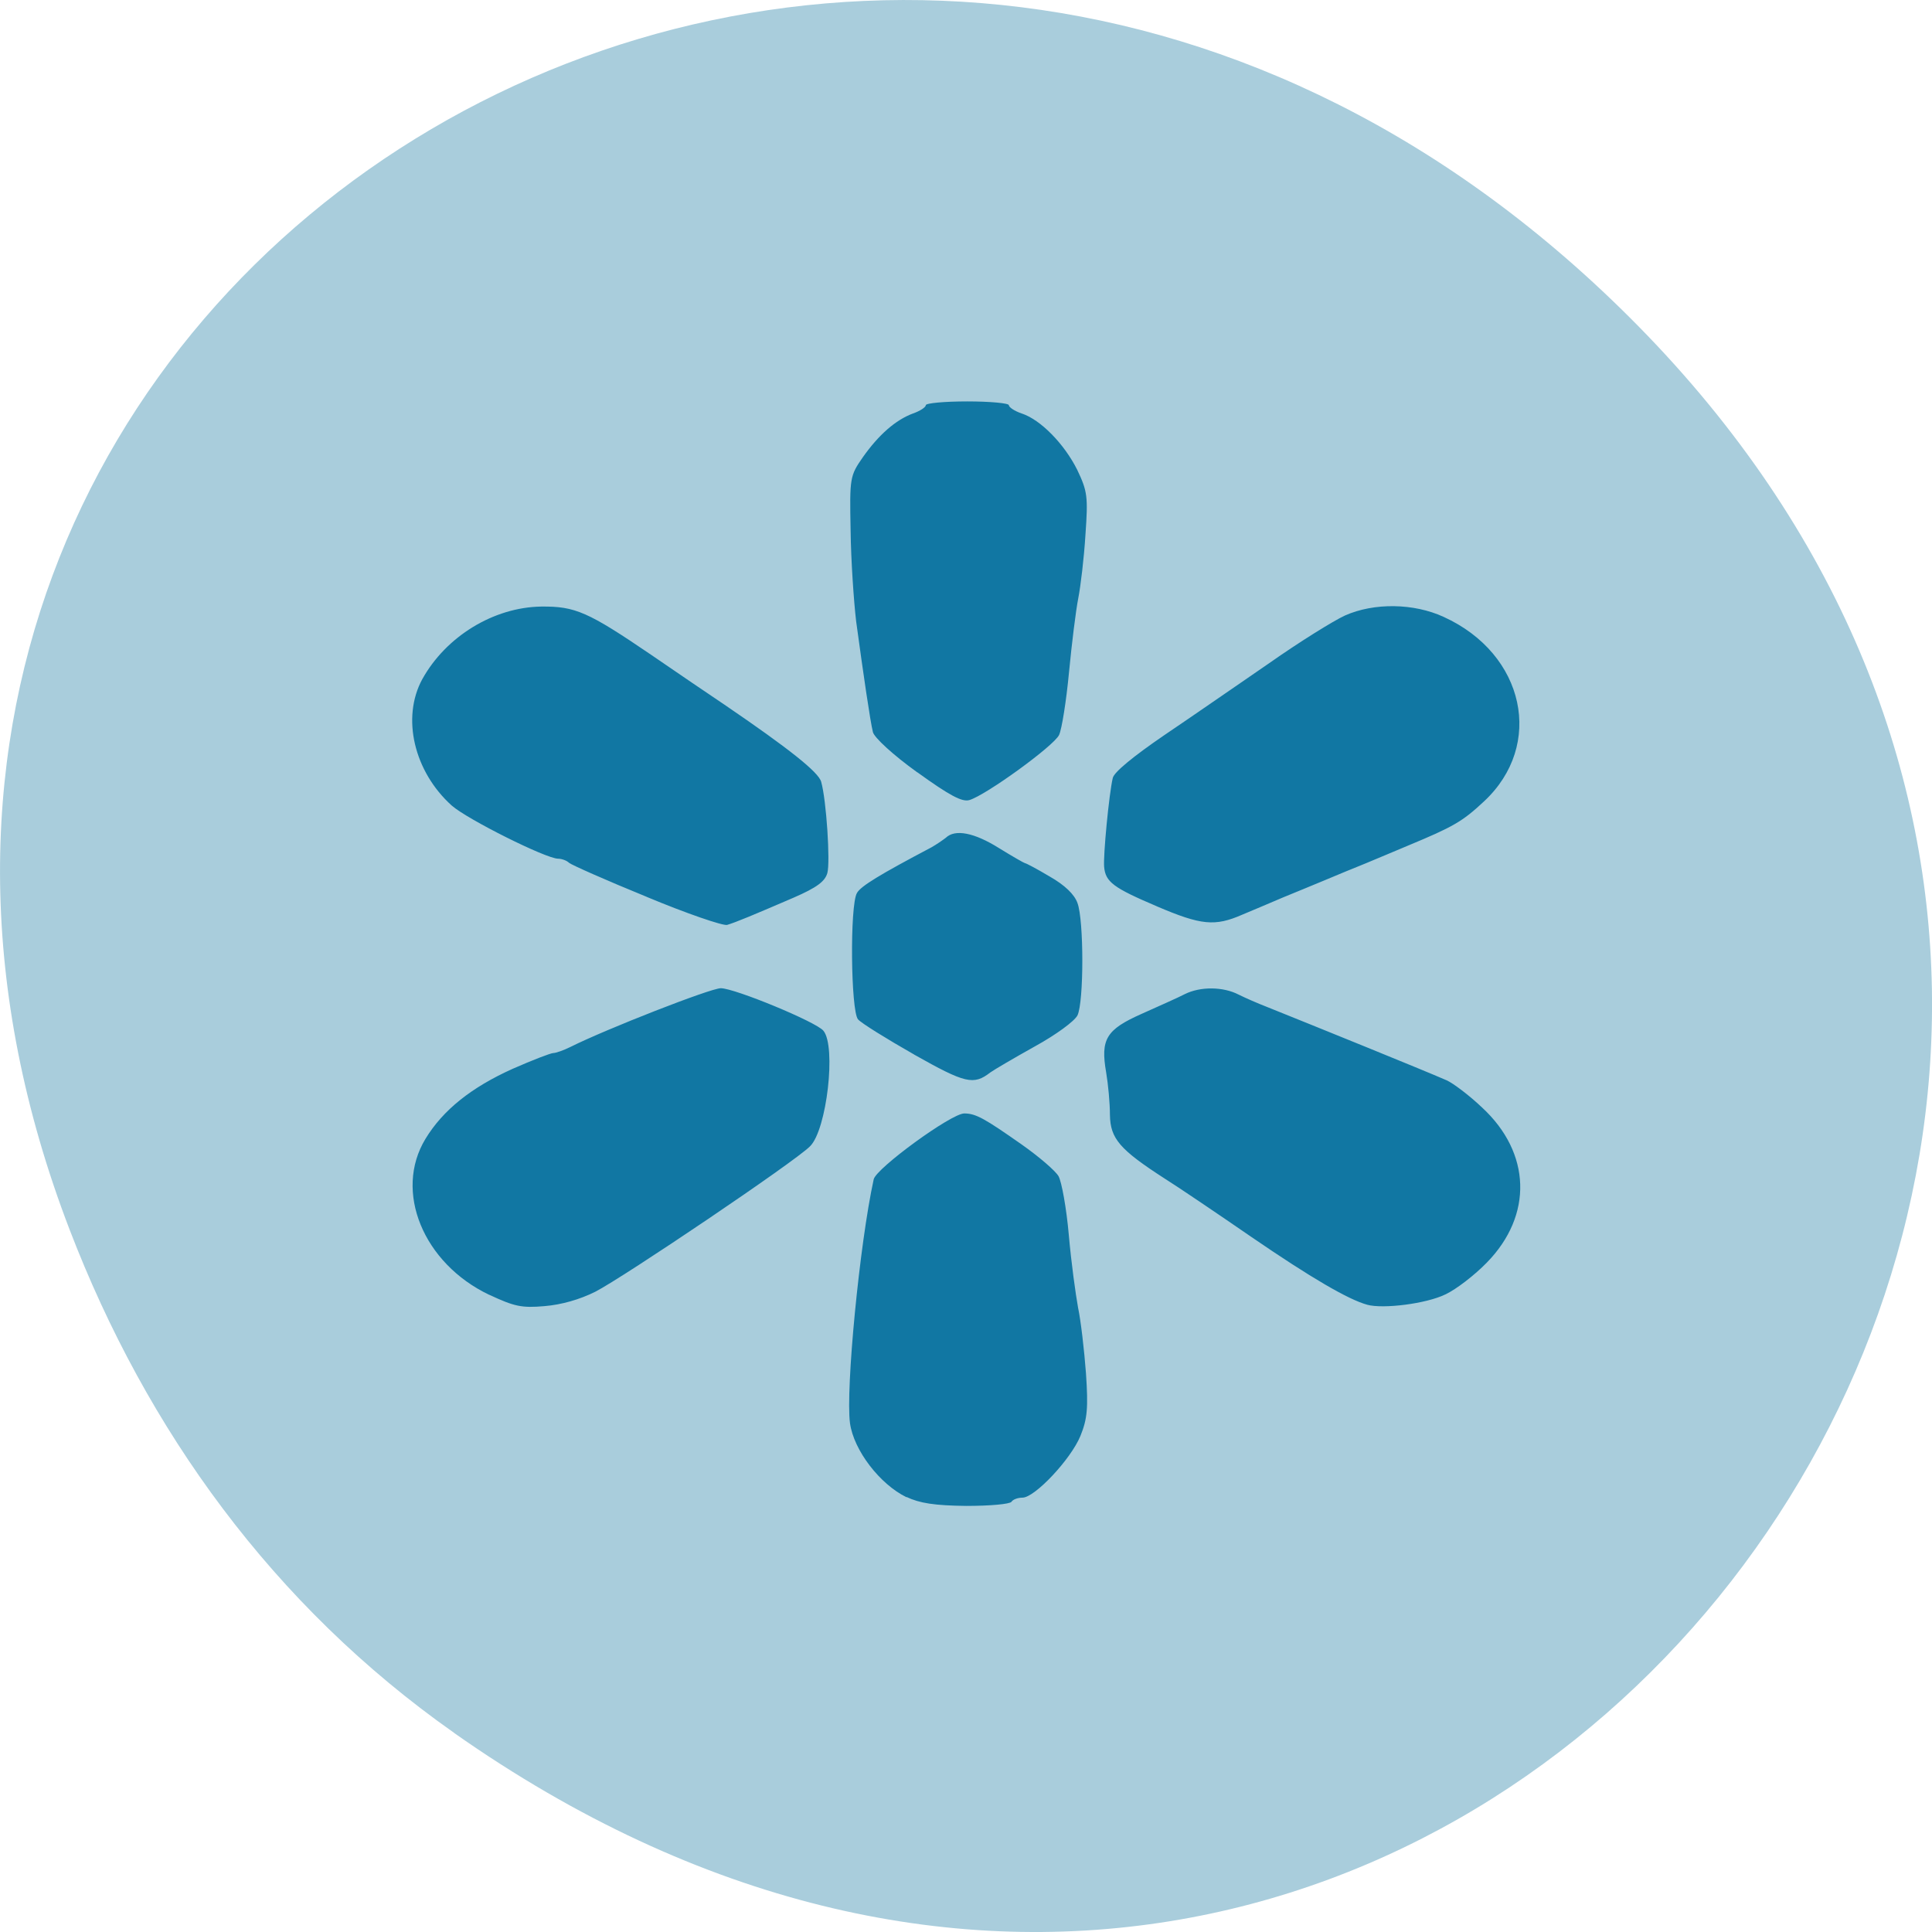 <svg xmlns="http://www.w3.org/2000/svg" viewBox="0 0 22 22"><path d="m 5.172 19.734 c 11.25 7.91 22.652 -6.699 13.484 -16.02 c -8.637 -8.777 -22.06 -0.637 -17.863 10.289 c 0.875 2.277 2.313 4.277 4.379 5.73" fill="#a9cddc"/><path d="m 10.324 17.05 c -0.305 -0.148 -0.602 -0.535 -0.645 -0.844 c -0.051 -0.379 0.109 -2.043 0.27 -2.777 c 0.027 -0.125 0.883 -0.75 1.031 -0.75 c 0.133 0 0.234 0.059 0.652 0.352 c 0.195 0.137 0.387 0.301 0.422 0.363 c 0.035 0.063 0.09 0.363 0.117 0.672 c 0.027 0.309 0.078 0.676 0.105 0.824 c 0.031 0.145 0.07 0.48 0.09 0.746 c 0.027 0.398 0.016 0.52 -0.063 0.715 c -0.109 0.266 -0.52 0.703 -0.66 0.703 c -0.051 0 -0.109 0.02 -0.125 0.047 c -0.02 0.027 -0.246 0.047 -0.516 0.047 c -0.359 -0.004 -0.531 -0.031 -0.68 -0.102 m -4.75 -2.301 c -0.754 -0.359 -1.09 -1.18 -0.727 -1.777 c 0.199 -0.328 0.523 -0.586 0.992 -0.797 c 0.223 -0.098 0.434 -0.18 0.465 -0.18 c 0.027 0 0.117 -0.031 0.195 -0.07 c 0.406 -0.203 1.594 -0.668 1.711 -0.668 c 0.156 0 1.086 0.383 1.168 0.484 c 0.148 0.176 0.039 1.129 -0.152 1.316 c -0.168 0.172 -2.125 1.492 -2.445 1.656 c -0.18 0.09 -0.387 0.148 -0.578 0.164 c -0.262 0.023 -0.344 0.004 -0.629 -0.129 m 9.996 0.113 c -0.215 -0.059 -0.637 -0.305 -1.316 -0.77 c -0.402 -0.277 -0.848 -0.578 -0.992 -0.668 c -0.508 -0.328 -0.617 -0.453 -0.621 -0.723 c 0 -0.133 -0.02 -0.348 -0.043 -0.484 c -0.066 -0.379 0 -0.488 0.406 -0.668 c 0.191 -0.086 0.414 -0.184 0.488 -0.223 c 0.18 -0.09 0.438 -0.086 0.613 0.004 c 0.078 0.039 0.223 0.102 0.324 0.141 c 0.555 0.223 1.77 0.715 2.047 0.836 c 0.07 0.031 0.254 0.168 0.402 0.309 c 0.559 0.516 0.582 1.227 0.055 1.766 c -0.137 0.141 -0.348 0.305 -0.473 0.363 c -0.215 0.105 -0.707 0.168 -0.891 0.117 m -5.156 -2.848 c -0.316 -0.18 -0.605 -0.359 -0.641 -0.402 c -0.082 -0.098 -0.094 -1.297 -0.012 -1.438 c 0.043 -0.078 0.262 -0.211 0.848 -0.52 c 0.055 -0.031 0.129 -0.082 0.164 -0.109 c 0.105 -0.102 0.324 -0.059 0.605 0.117 c 0.152 0.094 0.289 0.172 0.297 0.172 c 0.012 0 0.137 0.066 0.281 0.152 c 0.172 0.098 0.281 0.203 0.316 0.301 c 0.074 0.195 0.074 1.129 0 1.281 c -0.035 0.066 -0.242 0.219 -0.484 0.352 c -0.238 0.133 -0.465 0.266 -0.508 0.297 c -0.191 0.148 -0.285 0.125 -0.867 -0.203 m -3.047 -1.797 c -0.461 -0.188 -0.855 -0.363 -0.883 -0.387 c -0.027 -0.027 -0.086 -0.047 -0.125 -0.047 c -0.137 0 -1.035 -0.449 -1.211 -0.605 c -0.43 -0.387 -0.574 -1 -0.336 -1.438 c 0.27 -0.488 0.813 -0.82 1.355 -0.828 c 0.387 -0.004 0.531 0.059 1.254 0.551 c 0.289 0.199 0.664 0.453 0.832 0.566 c 0.734 0.5 1.074 0.77 1.102 0.879 c 0.059 0.207 0.105 0.914 0.07 1.039 c -0.027 0.094 -0.117 0.164 -0.387 0.281 c -0.453 0.195 -0.648 0.277 -0.754 0.309 c -0.047 0.012 -0.461 -0.129 -0.918 -0.32 m 5.813 0.109 c -0.496 -0.211 -0.586 -0.277 -0.602 -0.449 c -0.012 -0.125 0.055 -0.828 0.098 -1.012 c 0.012 -0.066 0.238 -0.25 0.586 -0.488 c 0.313 -0.211 0.848 -0.582 1.195 -0.82 c 0.344 -0.242 0.734 -0.484 0.863 -0.543 c 0.332 -0.148 0.785 -0.141 1.125 0.016 c 0.926 0.422 1.148 1.461 0.457 2.102 c -0.246 0.23 -0.352 0.289 -0.859 0.5 c -0.137 0.059 -0.355 0.148 -0.484 0.203 c -0.129 0.051 -0.344 0.141 -0.473 0.195 c -0.129 0.055 -0.344 0.141 -0.473 0.195 c -0.129 0.055 -0.34 0.145 -0.461 0.195 c -0.313 0.137 -0.469 0.121 -0.973 -0.094 m -2.73 -1.527 c -0.277 -0.199 -0.488 -0.395 -0.504 -0.457 c -0.031 -0.125 -0.109 -0.66 -0.191 -1.262 c -0.027 -0.23 -0.059 -0.695 -0.063 -1.035 c -0.012 -0.605 -0.008 -0.621 0.141 -0.836 c 0.18 -0.254 0.371 -0.422 0.57 -0.496 c 0.078 -0.027 0.145 -0.07 0.145 -0.094 c 0 -0.023 0.211 -0.043 0.473 -0.043 c 0.258 0 0.473 0.02 0.473 0.043 c 0 0.023 0.063 0.066 0.145 0.094 c 0.215 0.07 0.484 0.344 0.633 0.641 c 0.117 0.246 0.125 0.305 0.094 0.742 c -0.016 0.262 -0.055 0.586 -0.082 0.723 c -0.027 0.137 -0.074 0.516 -0.105 0.84 c -0.031 0.328 -0.082 0.648 -0.113 0.715 c -0.059 0.125 -0.836 0.688 -1.023 0.742 c -0.082 0.023 -0.223 -0.051 -0.59 -0.316" fill="#1177a3"/></svg>